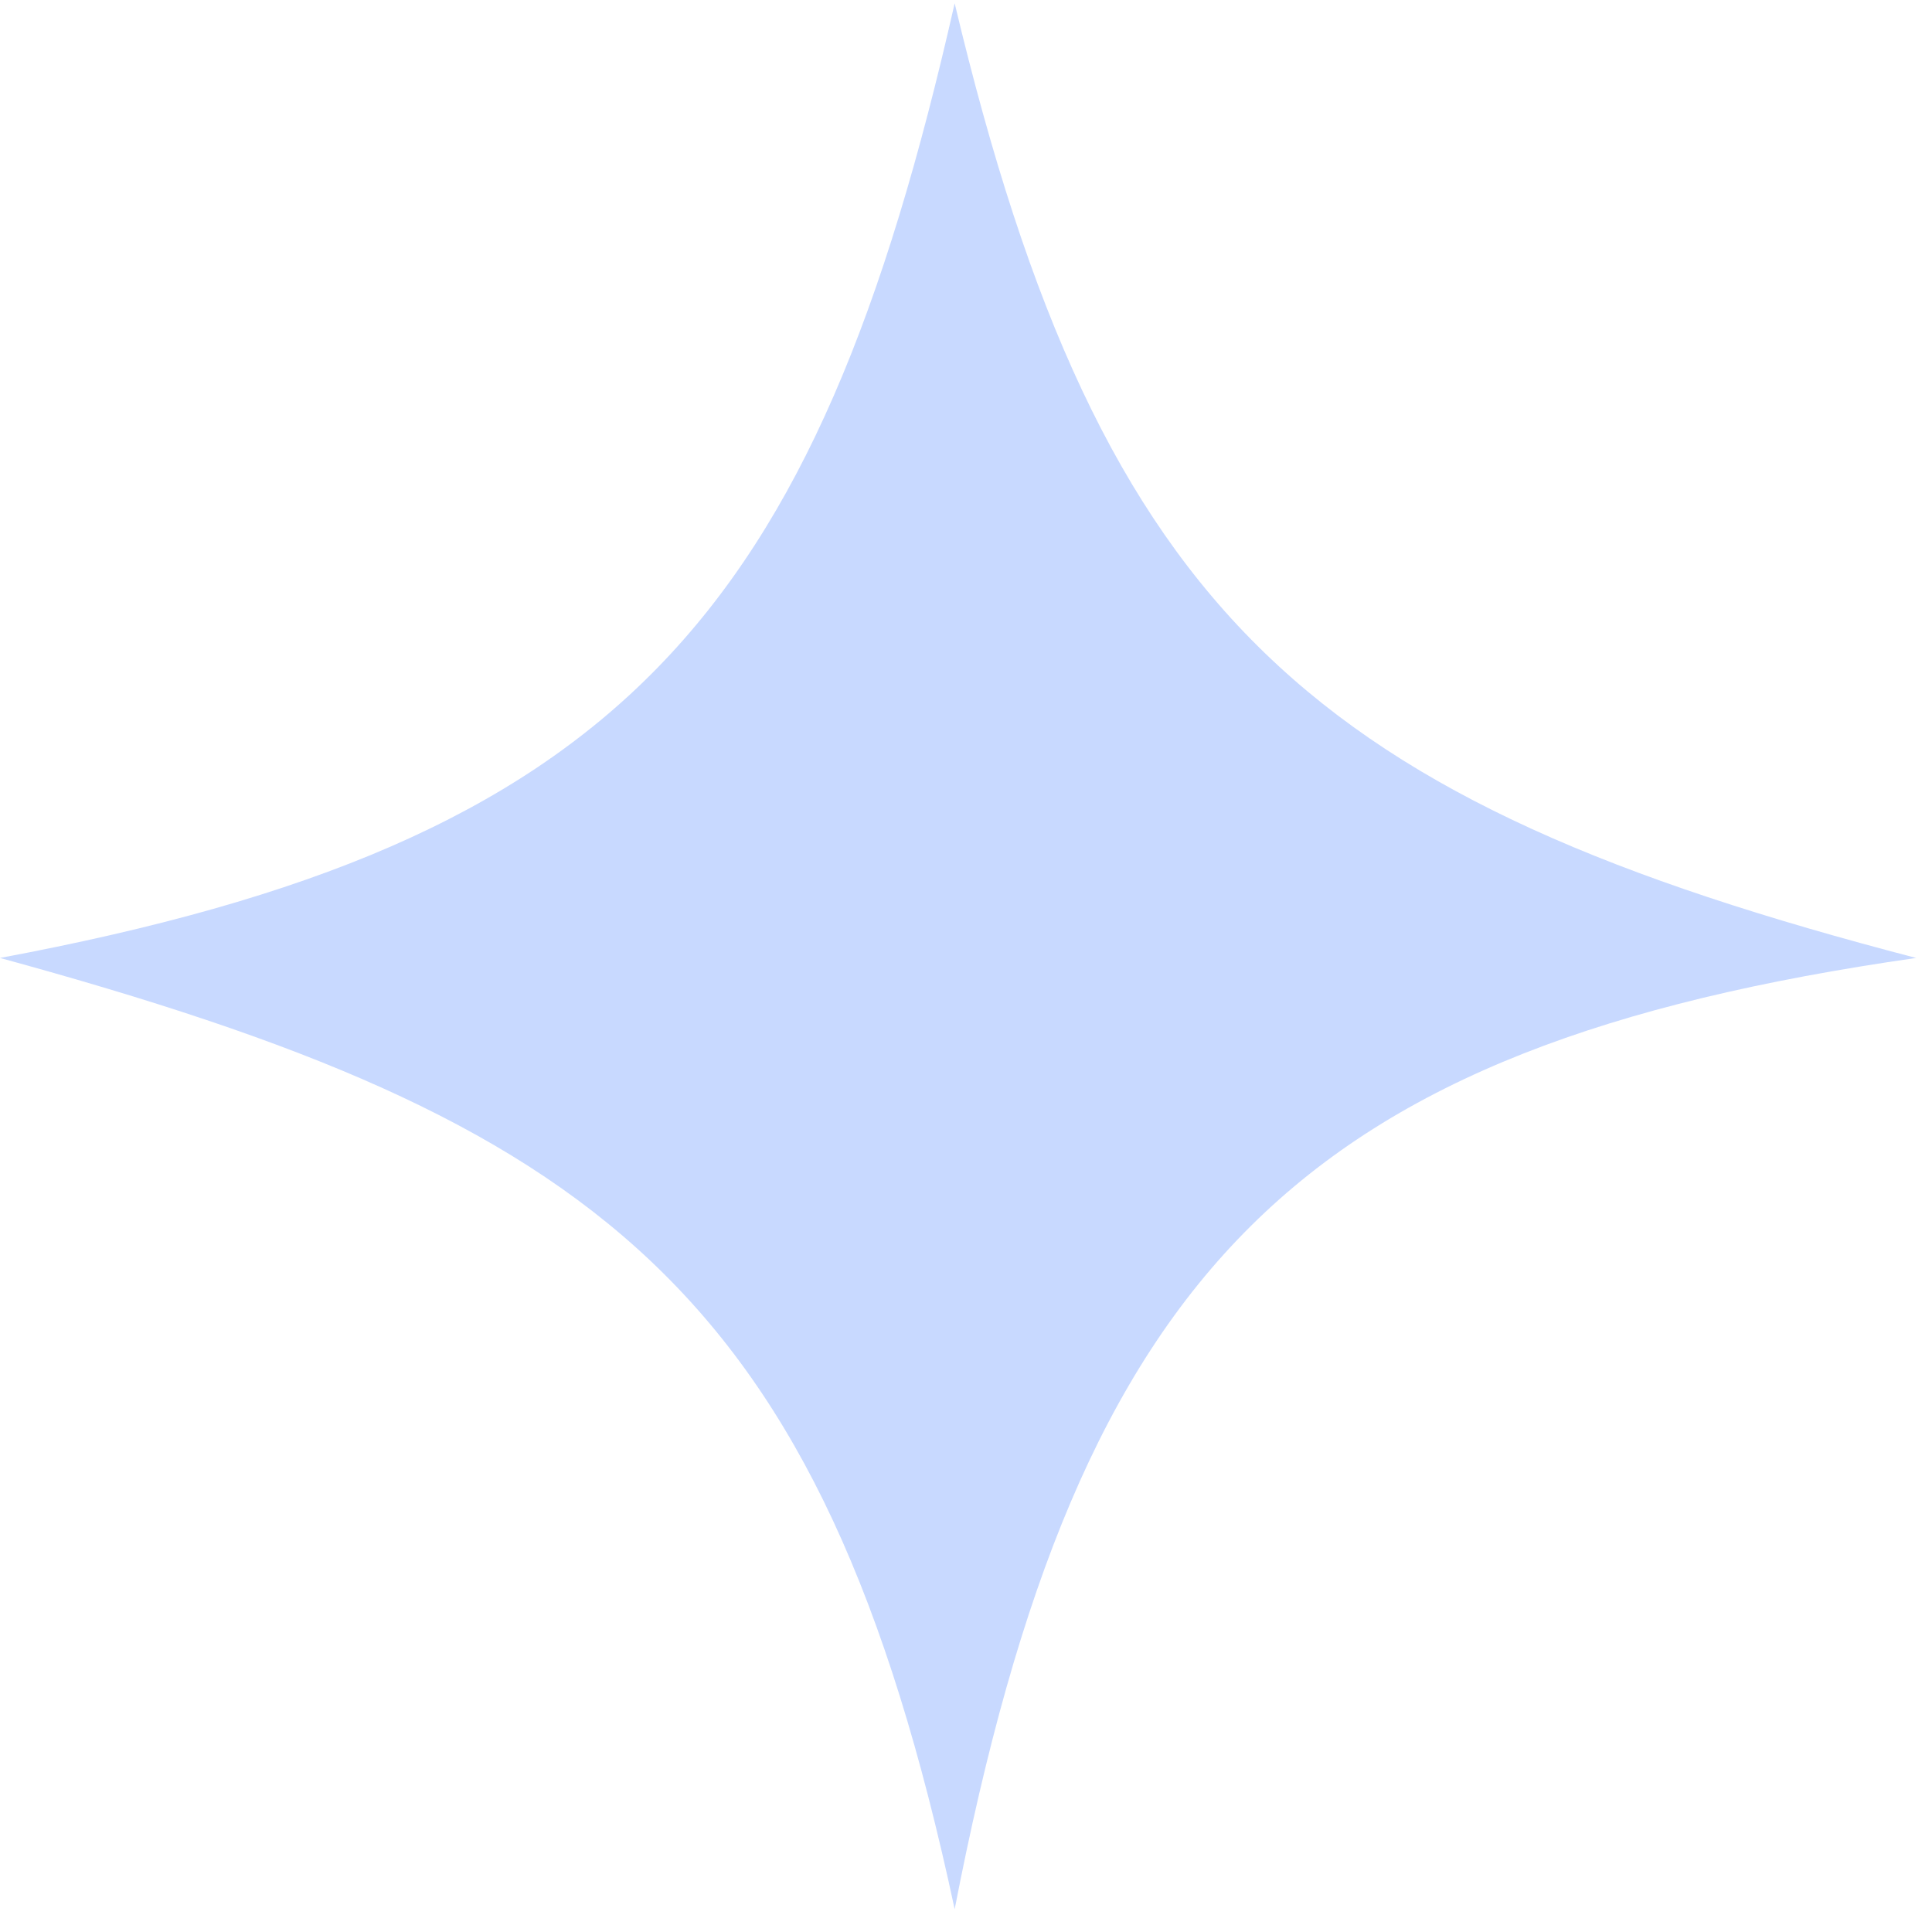 <svg width="30" height="30" viewBox="0 0 30 30" fill="none" xmlns="http://www.w3.org/2000/svg">
<path d="M0 14.875C9.617 13.078 12.658 9.607 14.824 0.051C17.103 9.612 20.395 12.438 29.754 14.875C20.181 16.247 16.756 19.677 14.824 29.646C12.755 19.976 9.25 17.403 0 14.875Z" fill="#4680FF" fill-opacity="0.3"/>
</svg>
